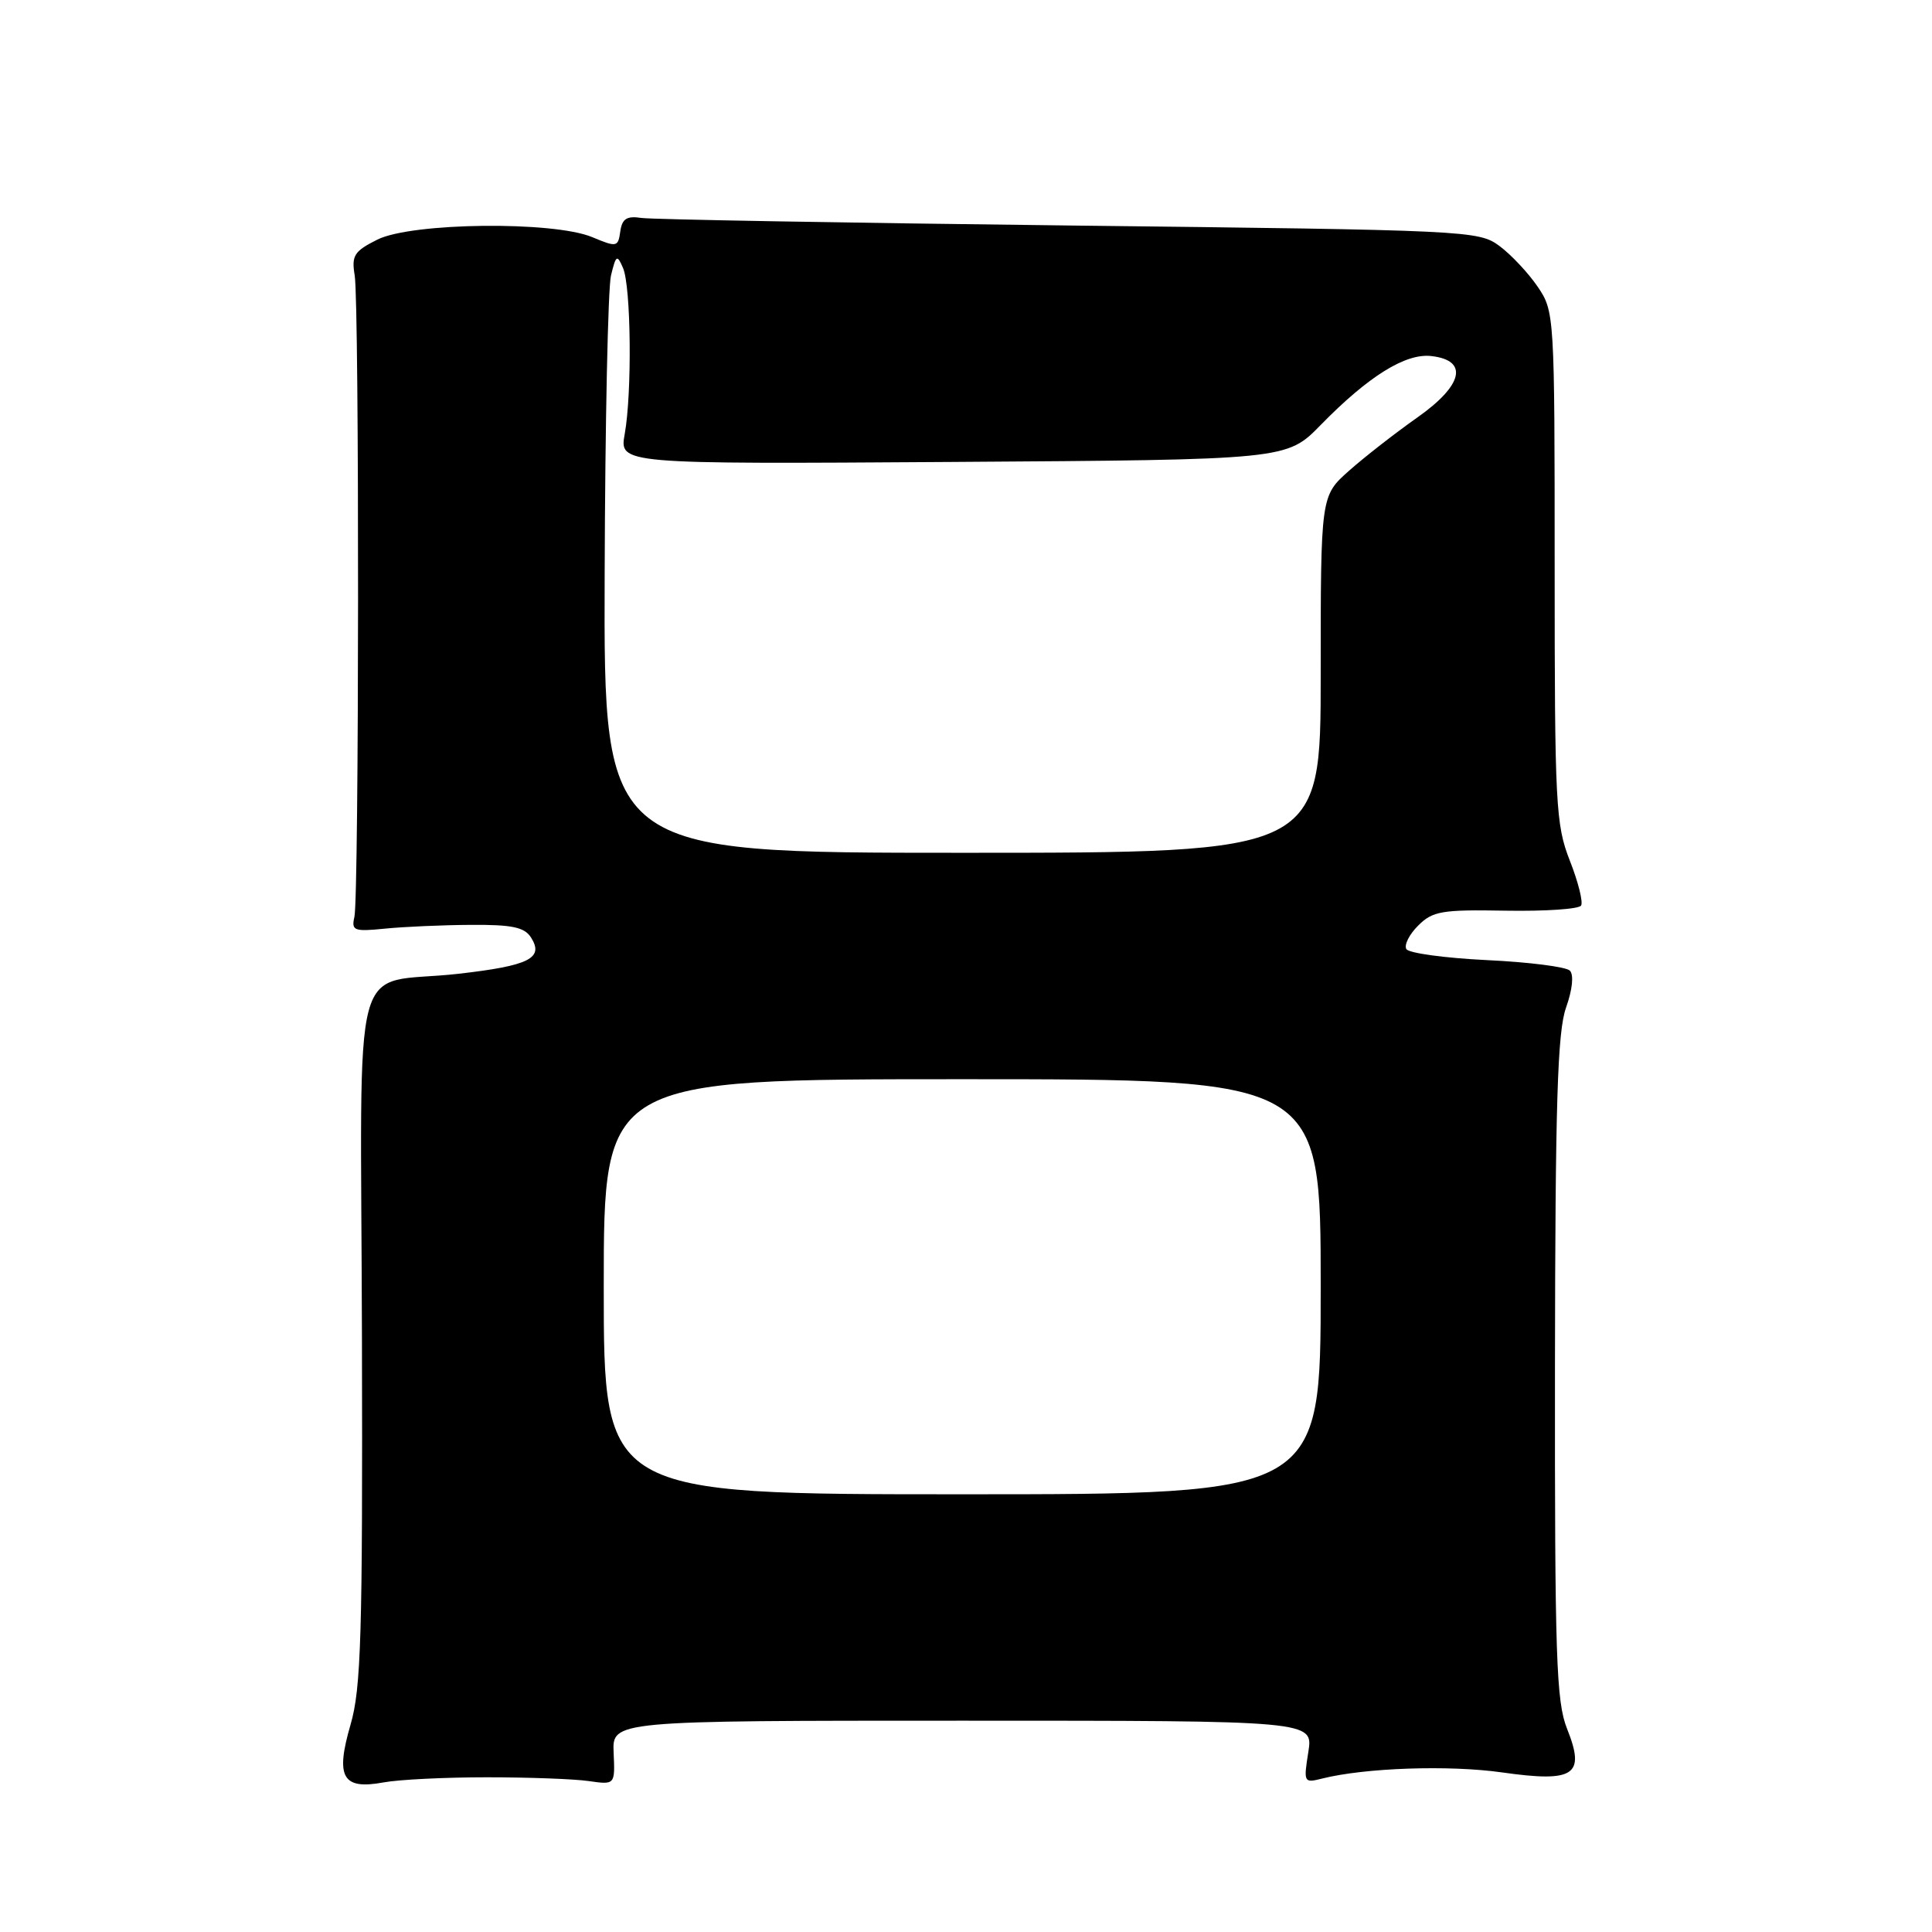 <?xml version="1.0" encoding="UTF-8" standalone="no"?>
<!DOCTYPE svg PUBLIC "-//W3C//DTD SVG 1.1//EN" "http://www.w3.org/Graphics/SVG/1.1/DTD/svg11.dtd" >
<svg xmlns="http://www.w3.org/2000/svg" xmlns:xlink="http://www.w3.org/1999/xlink" version="1.1" viewBox="0 0 256 256">
 <g >
 <path fill="currentColor"
d=" M 64.50 235.50 C 70.00 235.50 76.08 235.72 78.00 236.00 C 81.50 236.50 81.50 236.50 81.31 232.25 C 81.12 228.00 81.12 228.00 127.57 228.00 C 174.02 228.00 174.02 228.00 173.36 232.15 C 172.72 236.18 172.76 236.28 175.18 235.67 C 180.87 234.24 191.98 233.86 199.00 234.85 C 208.65 236.22 210.11 235.23 207.64 229.06 C 206.21 225.47 206.01 219.48 206.04 181.23 C 206.08 146.08 206.37 136.72 207.51 133.51 C 208.36 131.11 208.56 129.16 208.01 128.61 C 207.51 128.11 202.57 127.48 197.03 127.22 C 191.48 126.95 186.68 126.30 186.35 125.76 C 186.03 125.23 186.72 123.83 187.91 122.65 C 189.83 120.72 191.05 120.52 199.52 120.67 C 204.72 120.76 209.22 120.46 209.50 119.99 C 209.79 119.53 209.12 116.85 208.01 114.04 C 206.14 109.27 206.00 106.65 206.00 75.11 C 206.00 41.69 205.97 41.26 203.75 37.99 C 202.51 36.17 200.23 33.74 198.68 32.59 C 195.92 30.55 194.59 30.49 141.68 29.88 C 111.88 29.53 86.38 29.08 85.00 28.88 C 83.05 28.58 82.43 28.98 82.19 30.67 C 81.90 32.75 81.72 32.78 78.47 31.42 C 73.31 29.27 54.54 29.48 50.00 31.75 C 46.92 33.29 46.56 33.87 47.00 36.50 C 47.62 40.24 47.58 118.76 46.96 121.50 C 46.54 123.32 46.91 123.46 51.00 123.05 C 53.48 122.80 58.60 122.57 62.39 122.55 C 67.85 122.51 69.50 122.86 70.36 124.22 C 72.11 126.97 70.13 127.96 60.76 129.03 C 46.18 130.68 47.83 124.47 47.96 177.27 C 48.06 216.65 47.85 223.71 46.45 228.52 C 44.42 235.50 45.37 237.18 50.81 236.18 C 52.84 235.80 59.00 235.50 64.50 235.50 Z  M 80.00 170.50 C 80.00 143.00 80.00 143.00 127.50 143.00 C 175.00 143.00 175.00 143.00 175.00 170.50 C 175.00 198.00 175.00 198.00 127.50 198.00 C 80.00 198.00 80.00 198.00 80.00 170.50 Z  M 80.12 76.25 C 80.18 56.04 80.56 38.15 80.96 36.50 C 81.62 33.78 81.77 33.69 82.55 35.50 C 83.62 37.95 83.76 52.04 82.78 57.50 C 82.06 61.50 82.06 61.50 126.28 61.21 C 170.50 60.92 170.50 60.92 175.00 56.31 C 181.31 49.86 186.24 46.78 189.66 47.18 C 194.63 47.74 193.88 51.05 187.79 55.33 C 184.88 57.38 180.81 60.55 178.75 62.38 C 175.00 65.71 175.00 65.71 175.00 89.36 C 175.00 113.00 175.00 113.00 127.50 113.00 C 80.00 113.00 80.00 113.00 80.12 76.25 Z "/>
</g>
</svg>